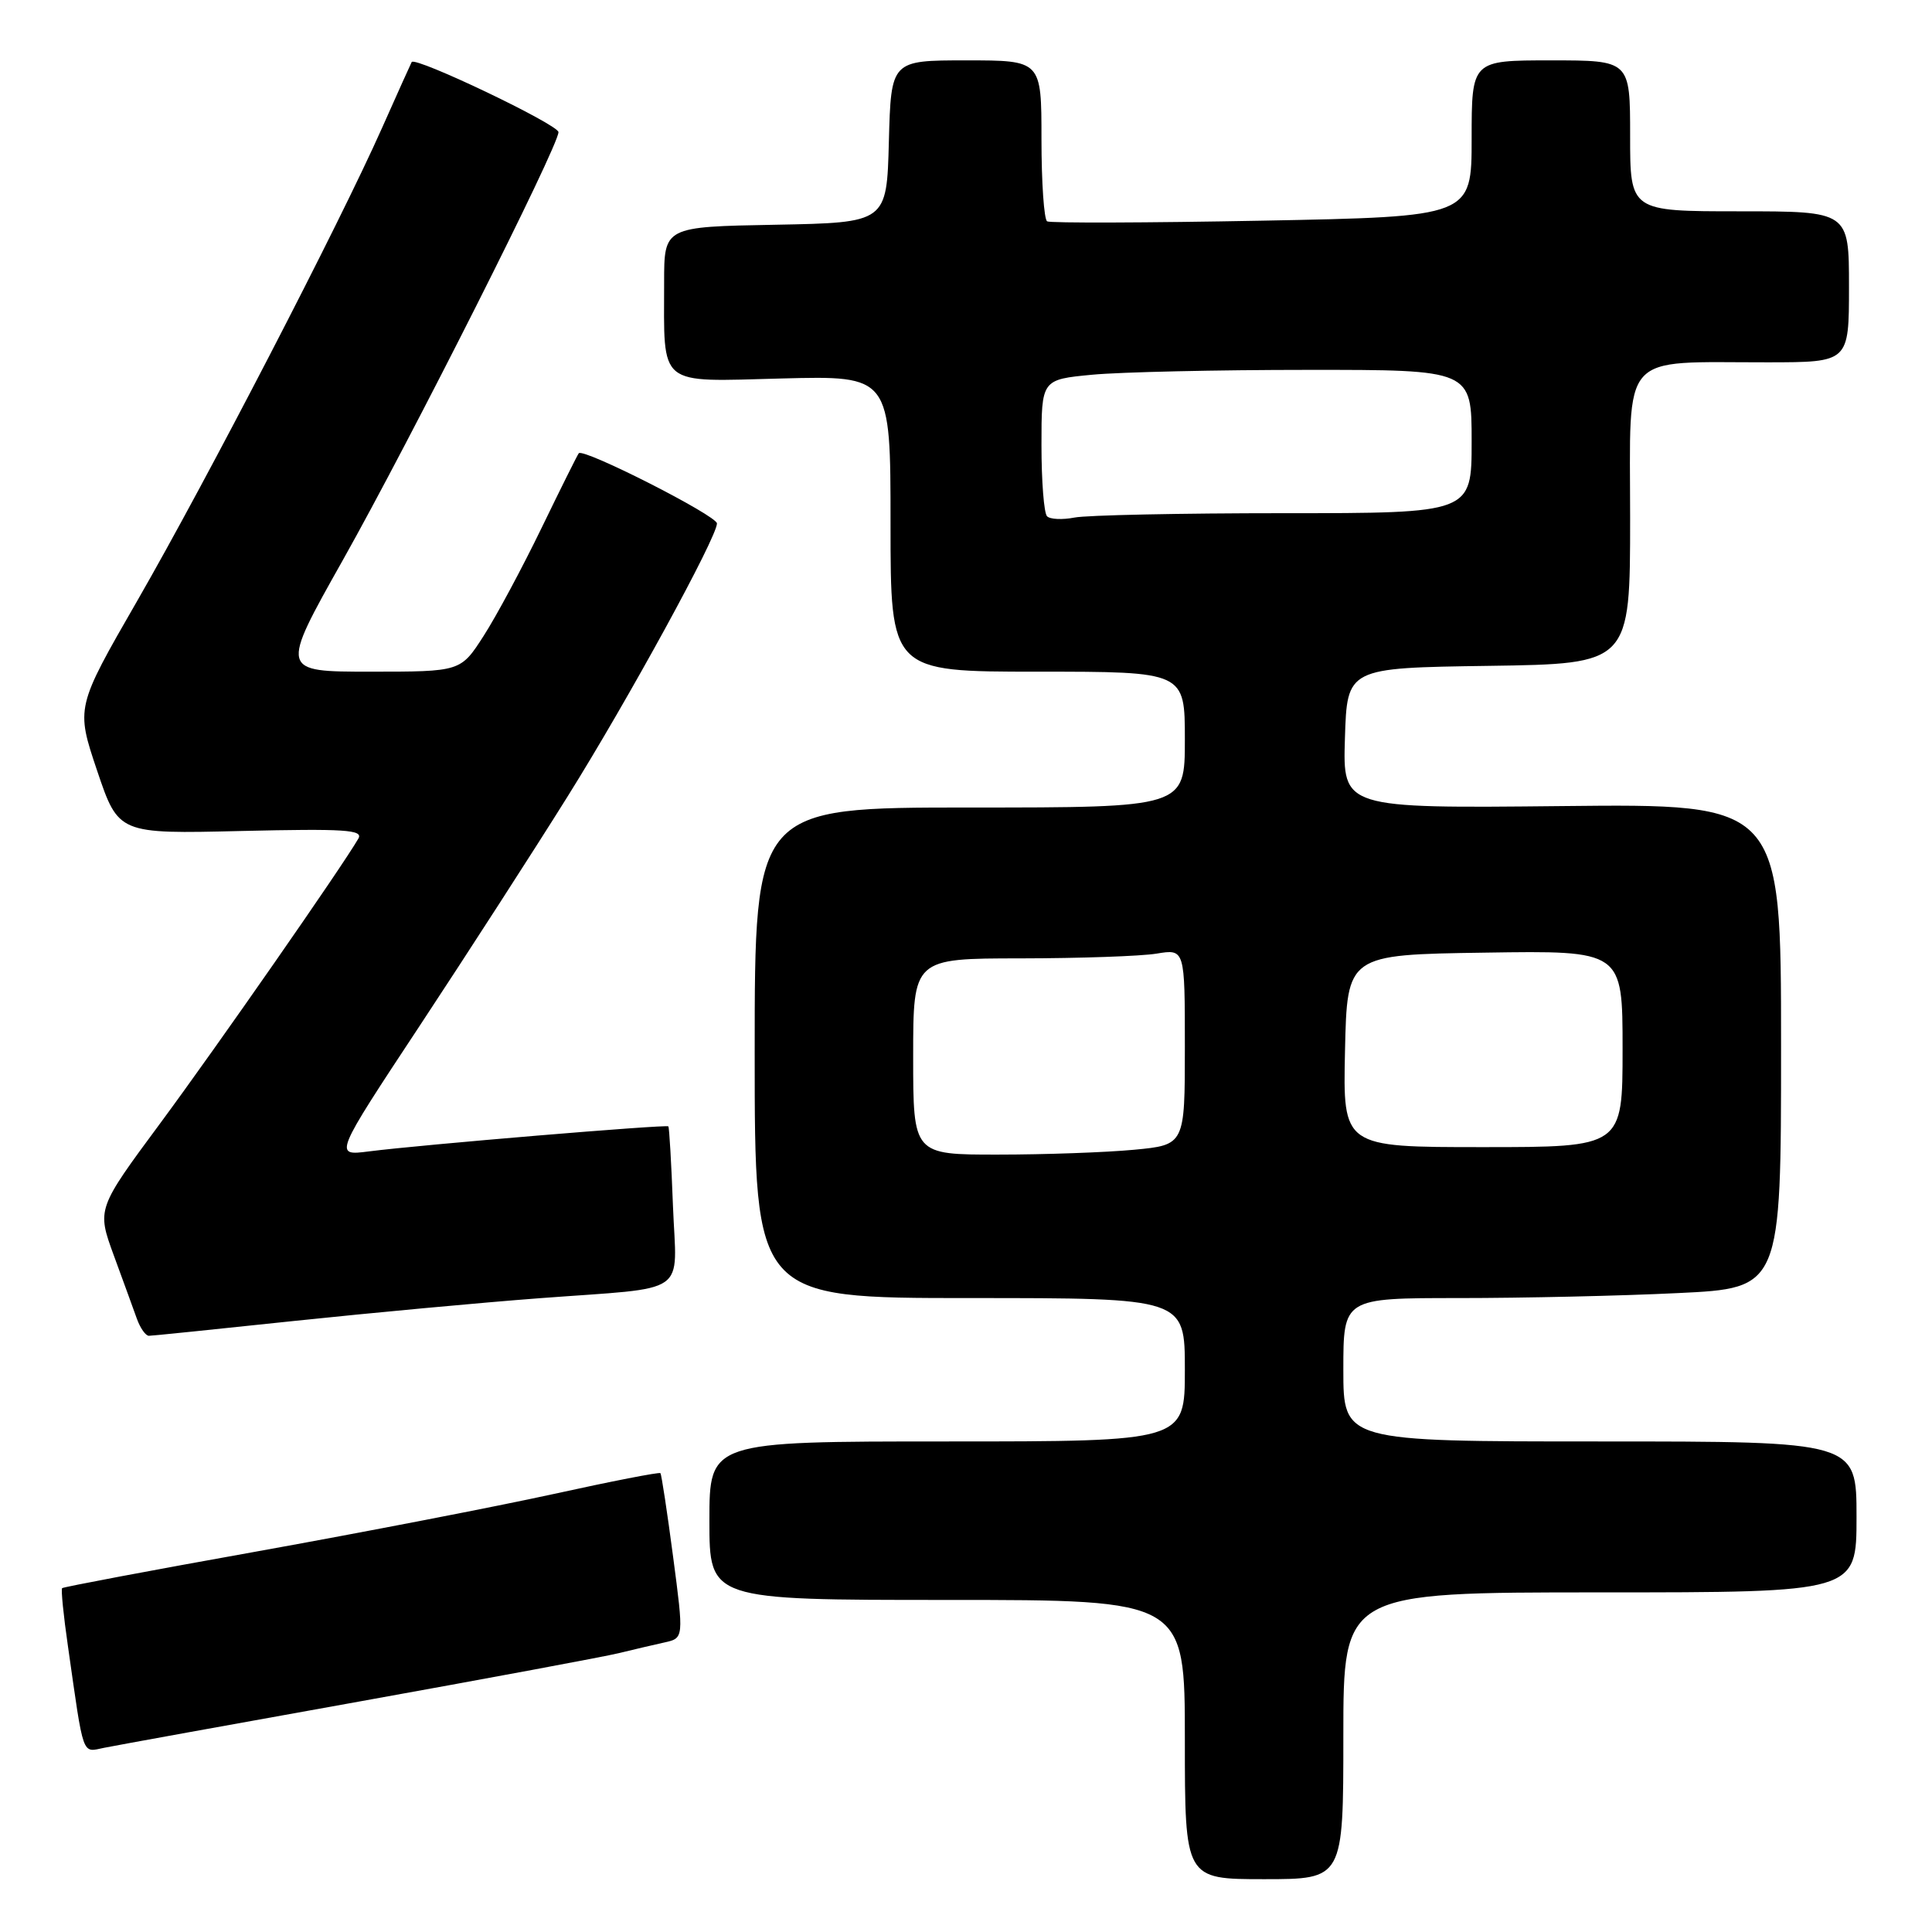 <?xml version="1.0" encoding="UTF-8" standalone="no"?>
<!DOCTYPE svg PUBLIC "-//W3C//DTD SVG 1.1//EN" "http://www.w3.org/Graphics/SVG/1.1/DTD/svg11.dtd" >
<svg xmlns="http://www.w3.org/2000/svg" xmlns:xlink="http://www.w3.org/1999/xlink" version="1.1" viewBox="0 0 256 256">
 <g >
 <path fill="currentColor"
d=" M 178.00 230.00 C 178.00 211.00 178.00 211.00 212.00 211.00 C 246.00 211.00 246.00 211.00 246.00 201.00 C 246.00 191.00 246.00 191.00 212.00 191.00 C 178.00 191.00 178.00 191.00 178.00 181.50 C 178.00 172.00 178.00 172.00 193.34 172.00 C 201.78 172.00 214.83 171.71 222.34 171.34 C 236.00 170.69 236.00 170.69 236.00 138.59 C 236.00 106.50 236.00 106.50 206.96 106.81 C 177.92 107.11 177.92 107.11 178.21 97.81 C 178.50 88.50 178.50 88.50 197.25 88.23 C 216.00 87.96 216.00 87.96 216.00 68.61 C 216.00 46.29 214.46 48.03 234.25 48.01 C 245.00 48.00 245.00 48.00 245.00 38.00 C 245.00 28.00 245.00 28.00 230.50 28.00 C 216.00 28.00 216.00 28.00 216.00 18.00 C 216.00 8.00 216.00 8.00 205.50 8.00 C 195.00 8.00 195.00 8.00 195.00 18.36 C 195.00 28.71 195.00 28.71 167.25 29.24 C 151.99 29.53 139.16 29.57 138.75 29.33 C 138.34 29.08 138.00 24.18 138.00 18.44 C 138.00 8.00 138.00 8.00 128.03 8.00 C 118.07 8.00 118.07 8.00 117.78 18.75 C 117.50 29.50 117.50 29.50 102.75 29.78 C 88.00 30.05 88.00 30.05 88.00 37.40 C 88.00 51.41 86.98 50.58 103.58 50.15 C 118.00 49.78 118.00 49.78 118.00 69.39 C 118.00 89.00 118.00 89.00 137.50 89.00 C 157.00 89.00 157.00 89.00 157.00 98.00 C 157.00 107.00 157.00 107.00 128.50 107.00 C 100.00 107.00 100.00 107.00 100.00 139.50 C 100.00 172.00 100.00 172.00 128.50 172.00 C 157.00 172.00 157.00 172.00 157.00 181.50 C 157.00 191.00 157.00 191.00 125.50 191.00 C 94.00 191.00 94.00 191.00 94.00 201.50 C 94.00 212.00 94.00 212.00 125.50 212.00 C 157.00 212.00 157.00 212.00 157.00 230.50 C 157.00 249.00 157.00 249.00 167.50 249.00 C 178.00 249.00 178.00 249.00 178.00 230.00 Z  M 47.50 225.48 C 64.55 222.41 80.08 219.52 82.00 219.05 C 83.92 218.58 86.65 217.94 88.06 217.63 C 90.61 217.06 90.61 217.06 89.19 206.28 C 88.41 200.35 87.65 195.37 87.51 195.20 C 87.36 195.04 81.00 196.28 73.37 197.96 C 65.74 199.63 48.03 203.06 34.01 205.58 C 19.99 208.09 8.39 210.28 8.23 210.44 C 8.07 210.60 8.41 214.05 9.00 218.11 C 11.14 233.11 10.81 232.19 13.81 231.59 C 15.29 231.29 30.45 228.54 47.50 225.48 Z  M 39.00 175.03 C 49.17 173.96 63.80 172.60 71.50 172.02 C 91.65 170.50 89.64 171.89 89.17 159.78 C 88.96 154.13 88.68 149.39 88.56 149.25 C 88.31 148.97 55.79 151.68 48.86 152.57 C 44.23 153.16 44.23 153.16 55.66 135.85 C 61.94 126.33 70.73 112.71 75.19 105.57 C 83.24 92.70 95.00 71.19 95.00 69.36 C 95.00 68.33 77.29 59.33 76.69 60.06 C 76.50 60.30 74.27 64.78 71.74 70.00 C 69.21 75.22 65.77 81.64 64.09 84.25 C 61.04 89.00 61.04 89.00 49.08 89.00 C 37.11 89.00 37.11 89.00 45.41 74.25 C 54.48 58.12 74.00 19.38 74.00 17.51 C 74.00 16.51 55.03 7.45 54.55 8.22 C 54.46 8.38 52.68 12.32 50.60 17.00 C 44.94 29.73 27.39 63.62 18.18 79.62 C 10.05 93.74 10.05 93.74 12.87 102.12 C 15.70 110.50 15.70 110.50 31.99 110.11 C 45.68 109.79 48.16 109.95 47.49 111.11 C 45.31 114.88 28.76 138.65 21.29 148.76 C 12.83 160.19 12.83 160.19 15.08 166.35 C 16.32 169.73 17.70 173.51 18.14 174.75 C 18.59 175.99 19.30 177.00 19.73 177.00 C 20.15 177.00 28.82 176.11 39.00 175.03 Z  M 121.00 140.00 C 121.00 127.00 121.00 127.00 135.25 126.99 C 143.09 126.98 151.19 126.70 153.25 126.36 C 157.00 125.74 157.00 125.74 157.00 138.72 C 157.00 151.71 157.00 151.71 150.25 152.35 C 146.54 152.70 138.44 152.99 132.25 152.99 C 121.00 153.00 121.00 153.00 121.00 140.00 Z  M 178.22 139.25 C 178.50 126.50 178.50 126.50 196.75 126.23 C 215.00 125.95 215.00 125.95 215.00 138.98 C 215.00 152.00 215.00 152.00 196.47 152.00 C 177.94 152.00 177.94 152.00 178.22 139.25 Z  M 138.74 68.41 C 138.33 68.00 138.00 63.76 138.00 58.98 C 138.00 50.29 138.00 50.29 144.75 49.65 C 148.46 49.30 161.29 49.01 173.25 49.01 C 195.00 49.00 195.00 49.00 195.00 58.50 C 195.00 68.00 195.00 68.00 170.12 68.00 C 156.44 68.00 143.95 68.26 142.37 68.58 C 140.78 68.89 139.15 68.82 138.74 68.41 Z "/>
</g>
</svg>